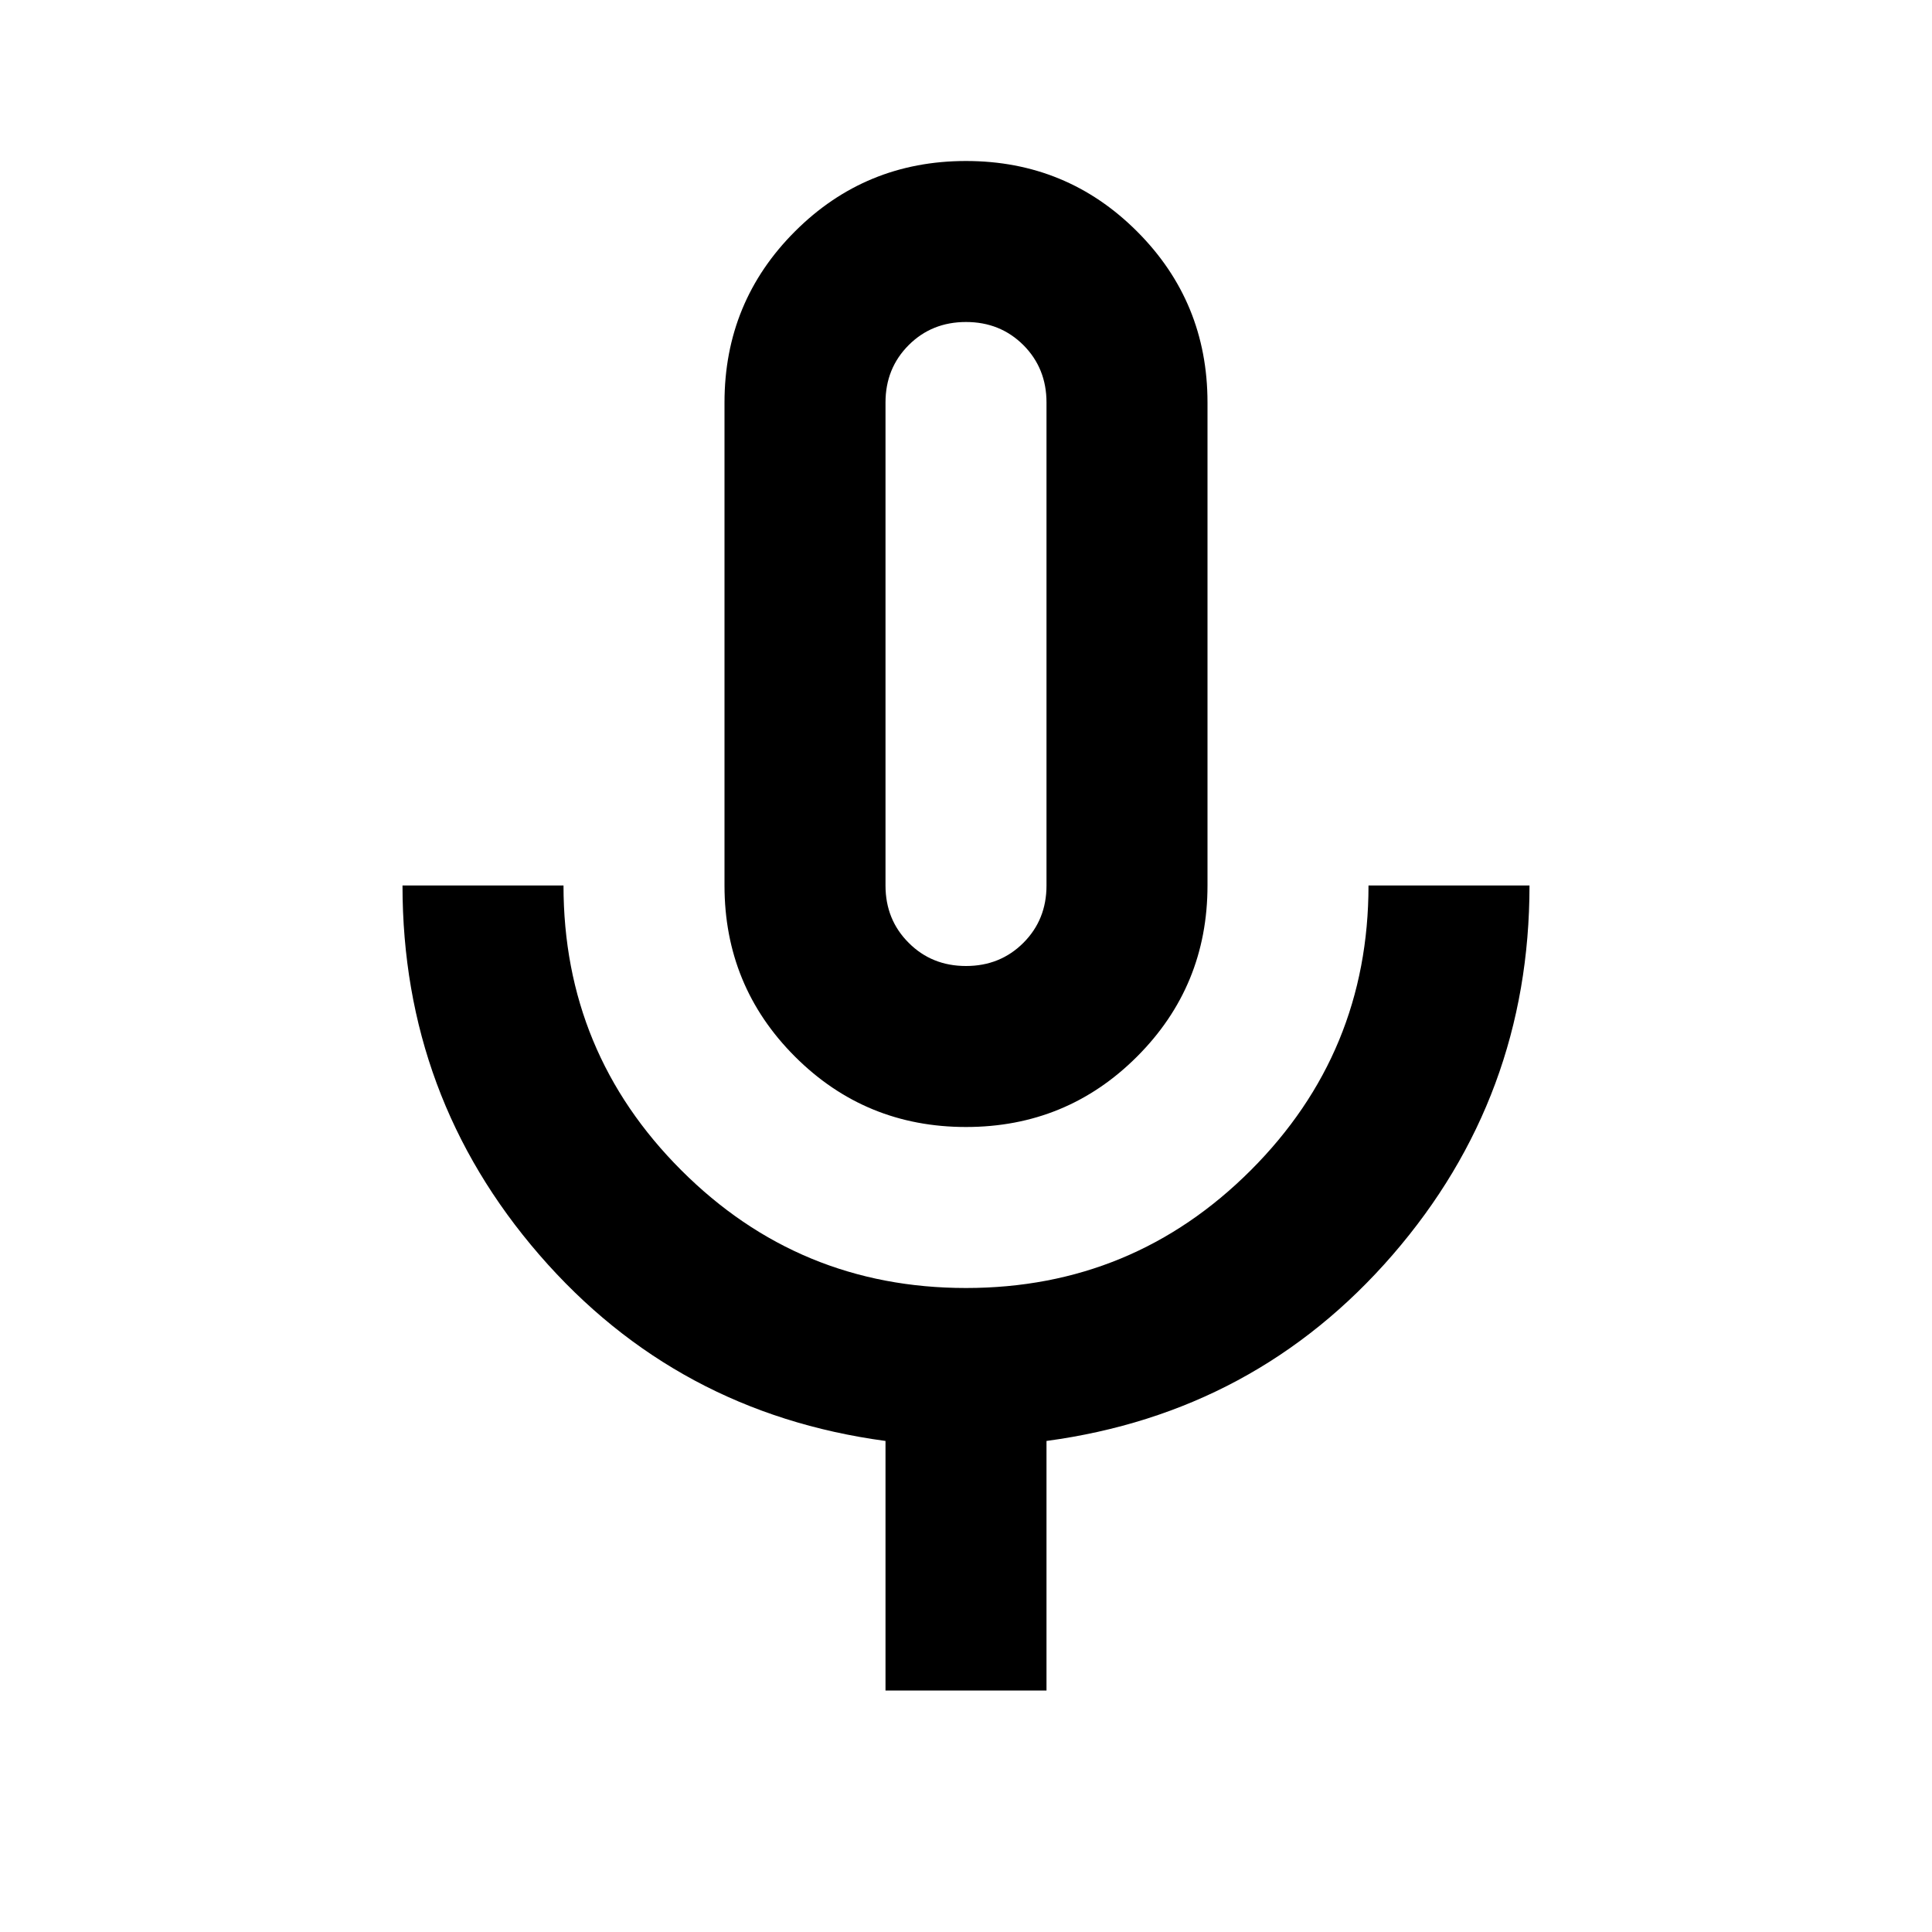 <svg xmlns="http://www.w3.org/2000/svg" height="24" width="24"><path d="M12 14Q10.75 14 9.875 13.125Q9 12.25 9 11V5Q9 3.75 9.875 2.875Q10.75 2 12 2Q13.25 2 14.125 2.875Q15 3.75 15 5V11Q15 12.25 14.125 13.125Q13.25 14 12 14ZM12 8Q12 8 12 8Q12 8 12 8Q12 8 12 8Q12 8 12 8Q12 8 12 8Q12 8 12 8Q12 8 12 8Q12 8 12 8ZM11 21V17.9Q8.4 17.55 6.7 15.588Q5 13.625 5 11H7Q7 13.075 8.463 14.537Q9.925 16 12 16Q14.075 16 15.538 14.537Q17 13.075 17 11H19Q19 13.625 17.3 15.588Q15.6 17.55 13 17.9V21ZM12 12Q12.425 12 12.713 11.712Q13 11.425 13 11V5Q13 4.575 12.713 4.287Q12.425 4 12 4Q11.575 4 11.288 4.287Q11 4.575 11 5V11Q11 11.425 11.288 11.712Q11.575 12 12 12Z"/></svg>